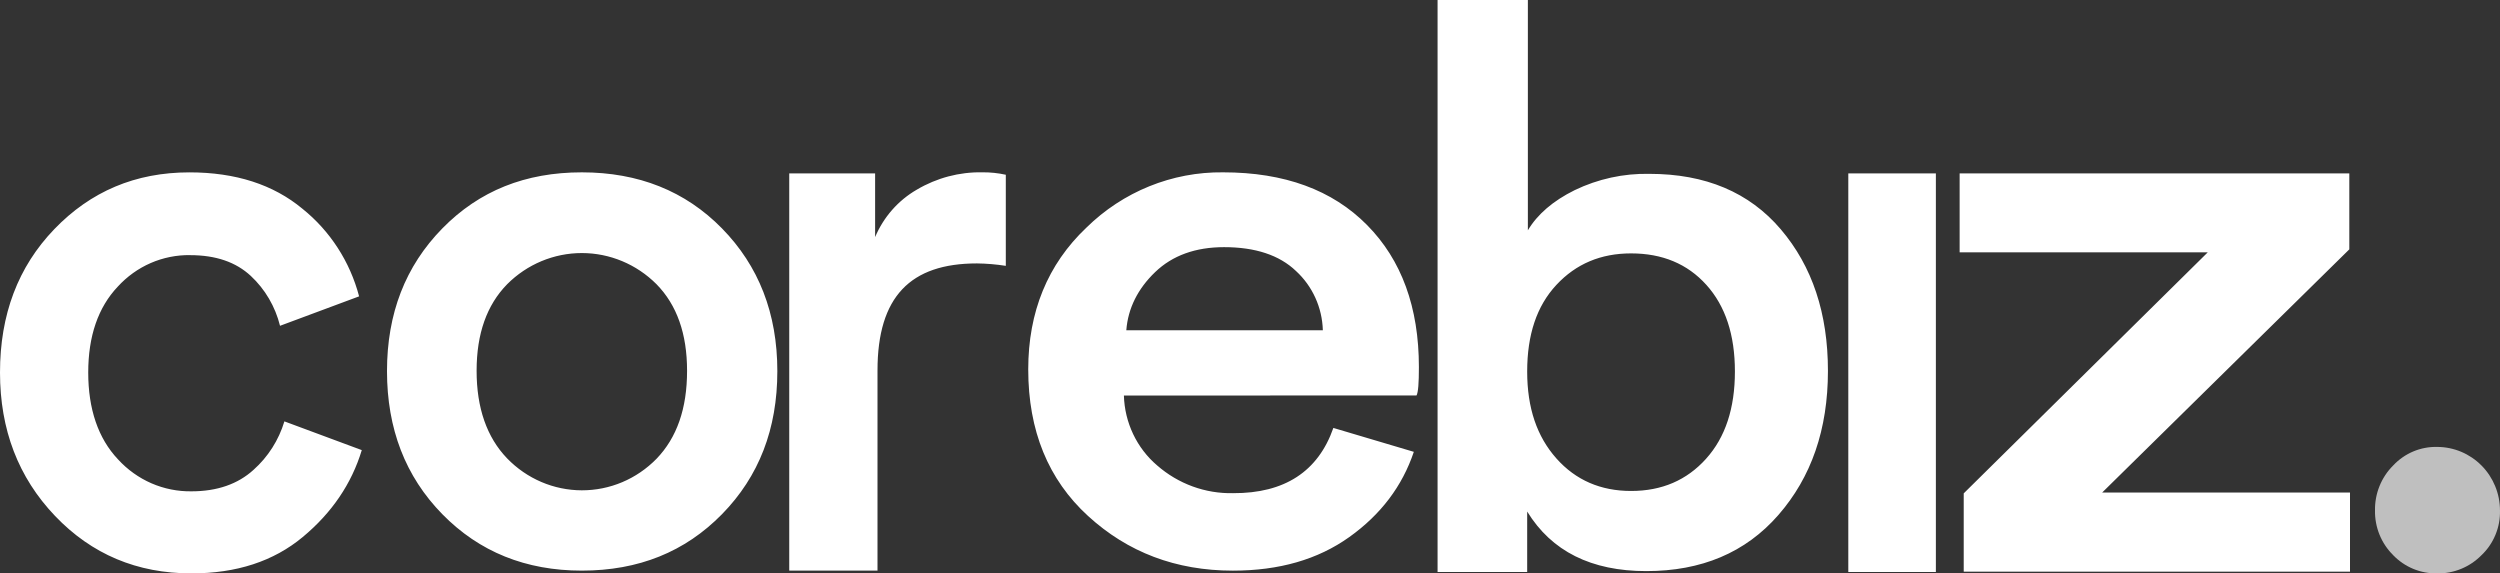 <svg width="109" height="25" fill="none" xmlns="http://www.w3.org/2000/svg">
  <rect width="100%" height="100%" fill="#333333" stroke="none"/>
  <path d="M84.404 24.94H80.586V7.559h3.818V24.94zM8.288 11.123c-.59-.008-1.176.11-1.719.346-.543.237-1.031.587-1.434 1.028-.858.906-1.288 2.159-1.288 3.745 0 1.586.429 2.869 1.302 3.79.408.446.904.8 1.454 1.04.551.239 1.144.358 1.742.35 1.125 0 2.028-.317 2.708-.936.633-.563 1.099-1.295 1.347-2.114l3.374 1.253c-.444 1.465-1.302 2.733-2.575 3.79C11.929 24.471 10.315 25 8.347 25c-2.368 0-4.351-.831-5.949-2.507C.799 20.817 0 18.733 0 16.242c0-2.522.784-4.606 2.368-6.251 1.584-1.646 3.537-2.476 5.89-2.476 2.013 0 3.656.529 4.928 1.586 1.207.968 2.074 2.308 2.471 3.82l-3.448 1.284c-.207-.836-.649-1.592-1.273-2.174-.65-.604-1.523-.906-2.649-.906zM22.112 19.987c.425.439.932.788 1.49 1.027.558.239 1.157.362 1.763.364.605.001 1.205-.119 1.764-.355.559-.236 1.067-.583 1.495-1.02.888-.921 1.332-2.189 1.332-3.836 0-1.616-.444-2.869-1.332-3.775-.869-.871-2.038-1.359-3.256-1.359-1.218 0-2.387.488-3.256 1.359-.888.906-1.332 2.159-1.332 3.775 0 1.616.444 2.899 1.332 3.82zm3.256-12.473c2.472 0 4.514.815 6.112 2.446 1.598 1.631 2.412 3.7 2.412 6.221 0 2.522-.799 4.59-2.412 6.237-1.613 1.646-3.641 2.461-6.112 2.461-2.442 0-4.47-.815-6.083-2.461-1.613-1.646-2.412-3.73-2.412-6.237 0-2.507.799-4.575 2.412-6.221 1.613-1.646 3.626-2.446 6.083-2.446zM43.853 7.62V11.591c-.416-.065-.837-.101-1.258-.106-2.901 0-4.336 1.45-4.336 4.666v8.728h-3.848V7.559h3.744v2.778c.368-.874 1.008-1.601 1.82-2.069.867-.513 1.855-.774 2.856-.755.343-.003.686.032 1.021.106zM49.107 14.4h8.569c-.014-.489-.124-.97-.325-1.413-.201-.444-.488-.842-.844-1.169-.725-.695-1.776-1.042-3.138-1.042-1.243 0-2.25.362-3.004 1.087-.755.725-1.184 1.576-1.258 2.537zm9.028 4.258l3.508 1.042c-.503 1.495-1.436 2.733-2.812 3.715-1.376.982-3.063 1.465-5.076 1.465-2.486 0-4.588-.8-6.319-2.386-1.732-1.586-2.605-3.715-2.605-6.388 0-2.507.844-4.575 2.531-6.176 1.599-1.574 3.742-2.442 5.964-2.416 2.679 0 4.766.77 6.275 2.295 1.51 1.525 2.263 3.594 2.263 6.197 0 .695-.03 1.102-.104 1.238H49.002c.016.584.154 1.158.404 1.684.25.526.607.992 1.047 1.366.922.805 2.102 1.235 3.315 1.208 2.236.009 3.701-.942 4.367-2.845zM66.585 24.94h-3.907V0h3.937v10.042c.414-.695 1.095-1.284 2.042-1.752 1.017-.49 2.131-.733 3.256-.71 2.442 0 4.351.8 5.728 2.416 1.376 1.616 2.057 3.669 2.057 6.176 0 2.552-.725 4.636-2.161 6.282-1.436 1.646-3.36 2.446-5.757 2.446-2.398 0-4.129-.861-5.195-2.597v2.636zm7.799-4.938c.844-.936 1.258-2.205 1.258-3.805 0-1.601-.414-2.854-1.243-3.775-.829-.921-1.924-1.374-3.285-1.374-1.317 0-2.398.453-3.256 1.374-.858.921-1.273 2.174-1.273 3.775 0 1.601.429 2.839 1.273 3.79.844.951 1.939 1.419 3.256 1.419 1.347 0 2.427-.468 3.271-1.404zM102.46 24.924H85.618v-3.413l10.641-10.51H85.44V7.559H102.43v3.313L91.656 21.473H102.46v3.458-.006z" fill="#fff"/>
  <path d="M104.339 24.201c-.255-.253-.457-.555-.593-.89-.135-.334-.202-.693-.196-1.055-.006-.363.06-.725.196-1.061.136-.337.337-.642.593-.897.246-.264.544-.473.875-.613.331-.14.688-.208 1.047-.199.726.001 1.422.293 1.935.813.514.519.803 1.224.803 1.959.009.363-.058.724-.197 1.059-.138.335-.344.637-.606.886-.253.258-.555.461-.887.598-.333.137-.689.205-1.048.2-.358.006-.712-.061-1.043-.198-.33-.137-.629-.341-.879-.6z" fill="#BFBFBF"/>
</svg>